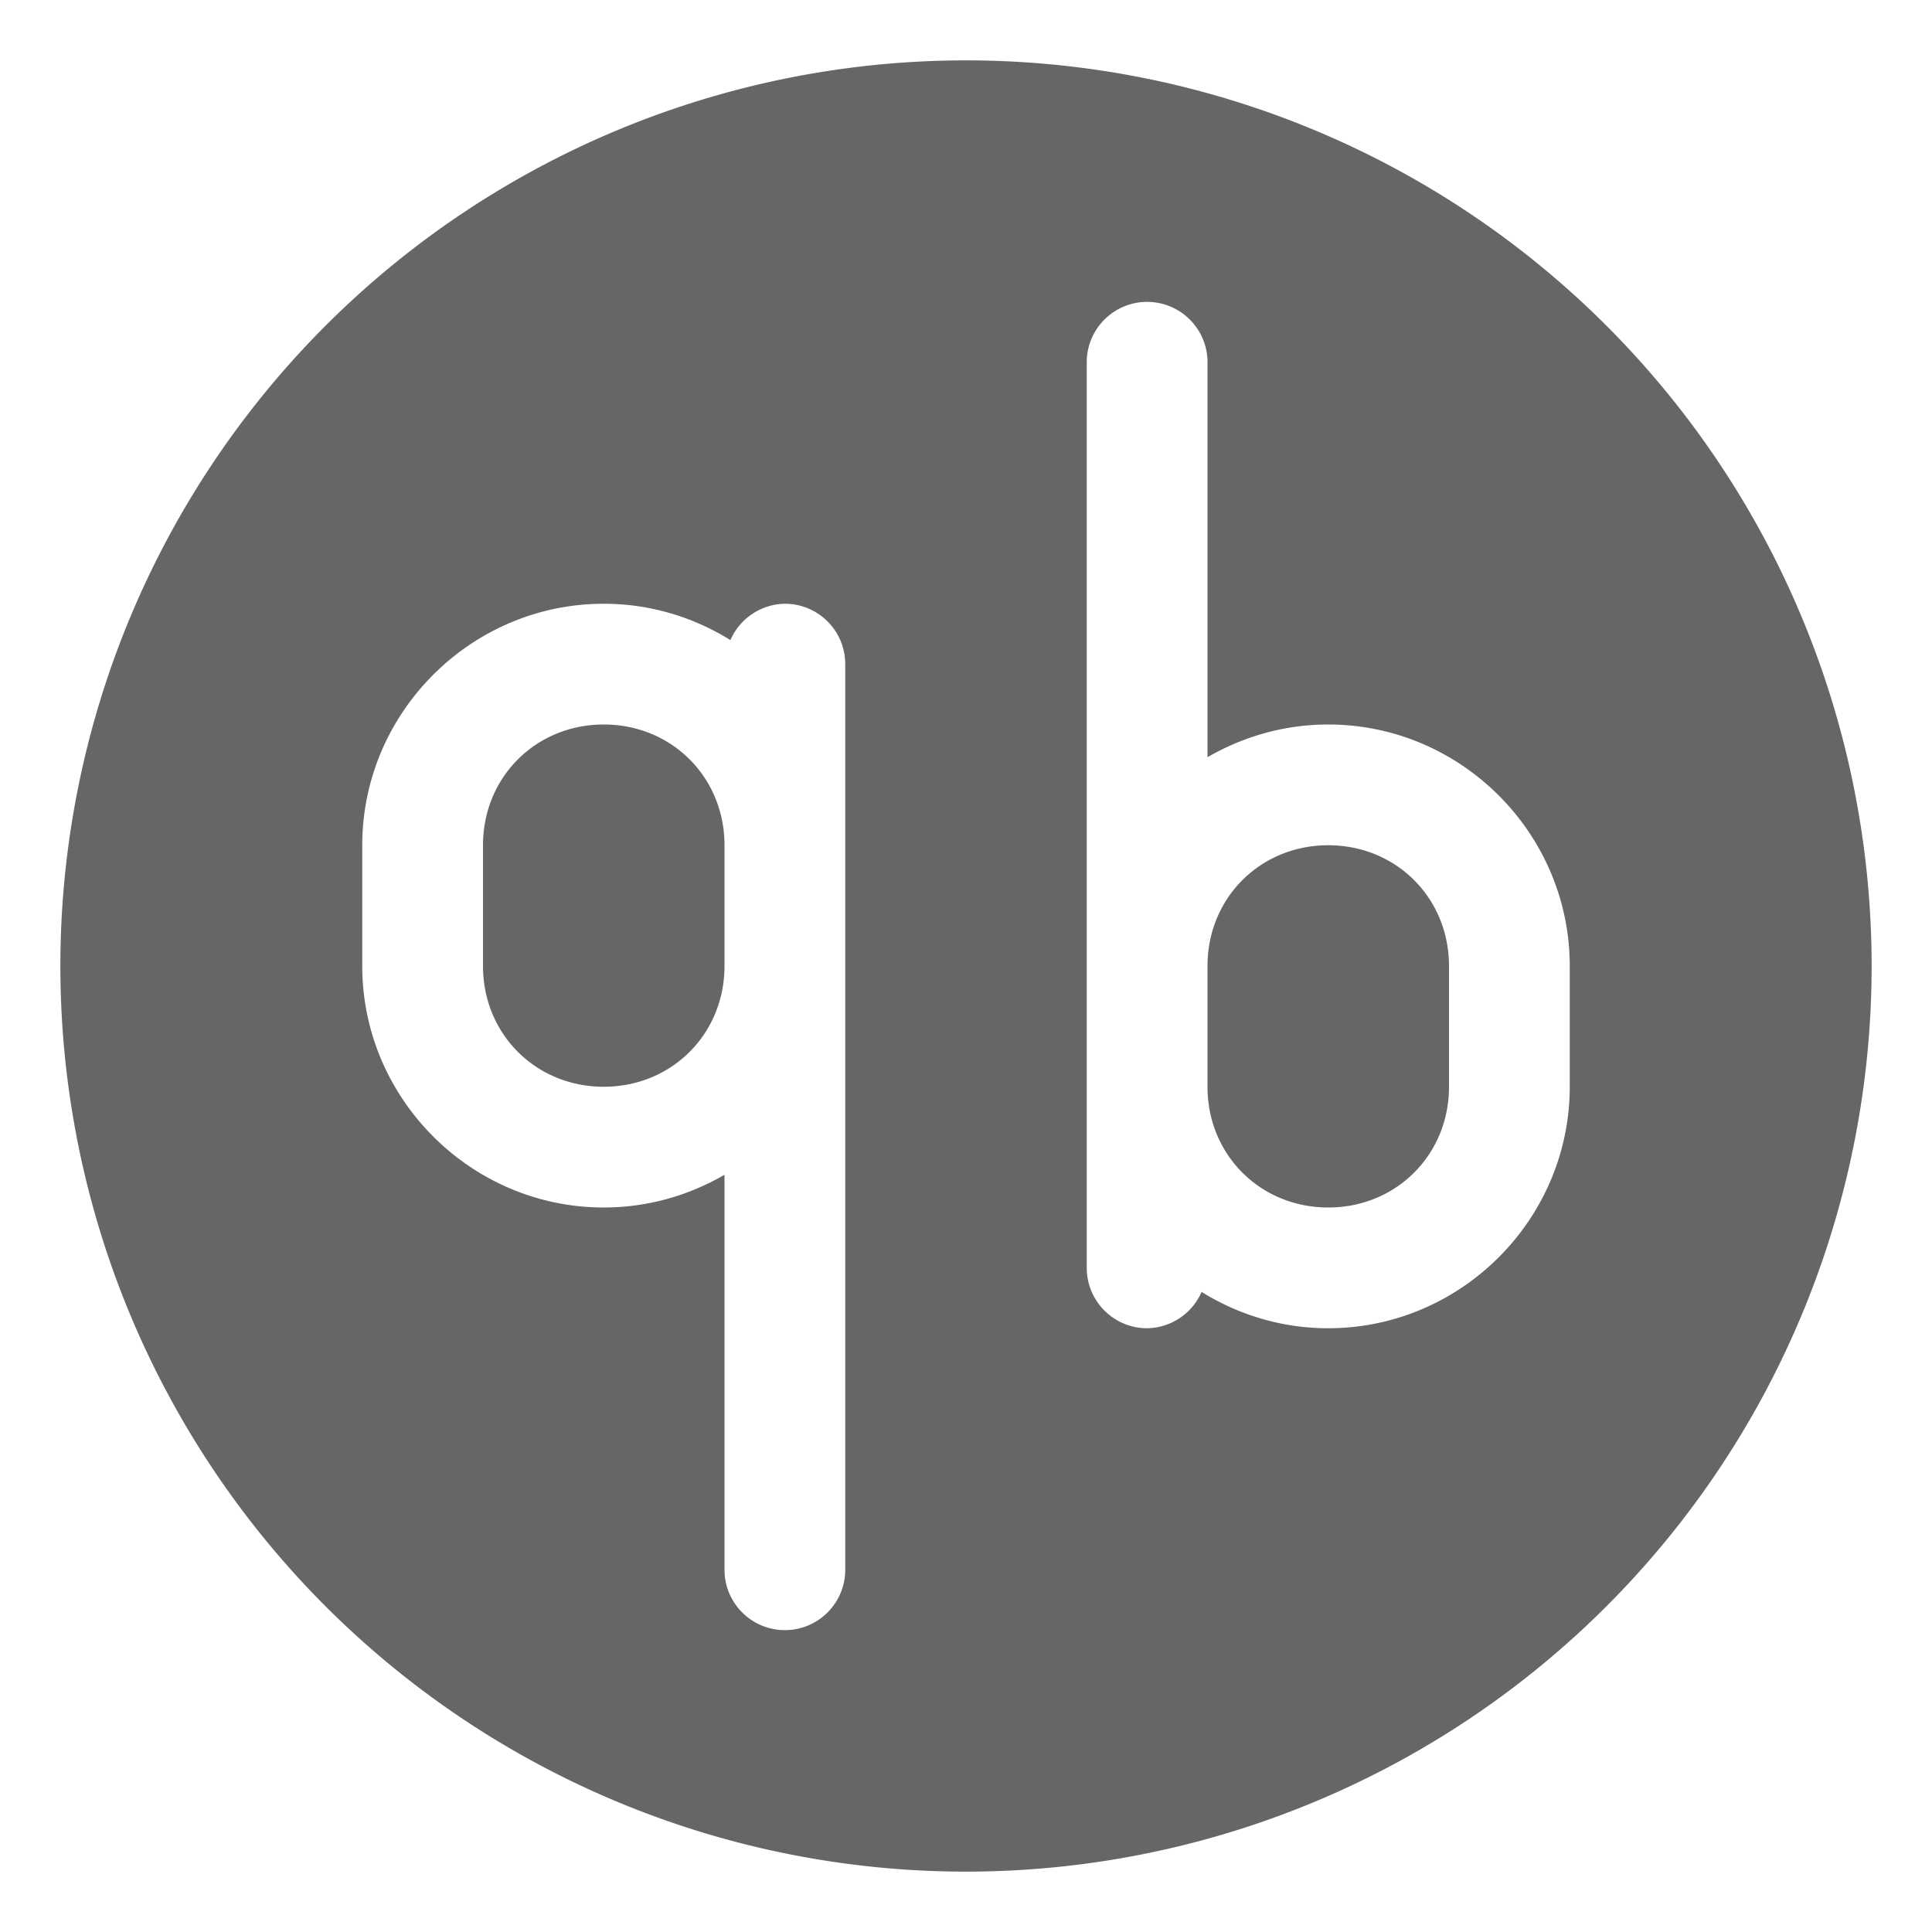 <?xml version="1.0" encoding="UTF-8" standalone="no"?>
<!-- Created with Inkscape (http://www.inkscape.org/) -->

<svg
   width="16"
   height="16"
   viewBox="0 0 16 16"
   version="1.1"
   id="svg5"
   inkscape:version="1.2.2 (b0a8486541, 2022-12-01)"
   sodipodi:docname="qbittorrent-symbolic.svg"
   xmlns:inkscape="http://www.inkscape.org/namespaces/inkscape"
   xmlns:sodipodi="http://sodipodi.sourceforge.net/DTD/sodipodi-0.dtd"
   xmlns="http://www.w3.org/2000/svg"
   xmlns:svg="http://www.w3.org/2000/svg">
  <sodipodi:namedview
     id="namedview7"
     pagecolor="#ffffff"
     bordercolor="#666666"
     borderopacity="1.0"
     inkscape:showpageshadow="2"
     inkscape:pageopacity="0.0"
     inkscape:pagecheckerboard="false"
     inkscape:deskcolor="#d1d1d1"
     inkscape:document-units="px"
     showgrid="false"
     showborder="true"
     borderlayer="true"
     shape-rendering="auto"
     inkscape:zoom="13.455444"
     inkscape:cx="-3.7531278"
     inkscape:cy="9.5871978"
     inkscape:window-width="1920"
     inkscape:window-height="1029"
     inkscape:window-x="0"
     inkscape:window-y="0"
     inkscape:window-maximized="1"
     inkscape:current-layer="layer1" />
  <defs
     id="defs2" />
  <g
     inkscape:label="Layer 1"
     inkscape:groupmode="layer"
     id="layer1">
    <path
       id="circle1702"
       style="opacity:1;fill:#666666;fill-opacity:1;stroke-width:1;stroke-linecap:square;stroke-opacity:0.4;stop-color:#000000"
       d="M 8 0.5 A 7.5 7.5 0 0 0 0.5 8 A 7.5 7.5 0 0 0 8 15.5 A 7.5 7.5 0 0 0 15.5 8 A 7.5 7.5 0 0 0 8 0.5 z M 9.5 2.5 C 9.776 2.5 10 2.724 10 3 L 10 6.271 C 10.295 6.1 10.636 6 11 6 C 12.099 6 13 6.901 13 8 L 13 9 C 13 10.099 12.099 11 11 11 C 10.616 11 10.257 10.889 9.951 10.699 C 9.873 10.879 9.696 10.997 9.5 11 C 9.224 11 9 10.776 9 10.5 L 9 9 L 9 8 L 9 3 C 9 2.724 9.224 2.5 9.5 2.5 z M 5 5 C 5.384 5 5.743 5.111 6.049 5.301 C 6.127 5.121 6.304 5.003 6.5 5 C 6.776 5 7 5.224 7 5.5 L 7 13 C 7 13.276 6.776 13.5 6.5 13.5 C 6.224 13.5 6 13.276 6 13 L 6 9.729 C 5.705 9.9 5.364 10 5 10 C 3.901 10 3 9.099 3 8 L 3 7 C 3 5.901 3.901 5 5 5 z M 5 6 C 4.437 6 4 6.437 4 7 L 4 8 C 4 8.563 4.437 9 5 9 C 5.563 9 6 8.563 6 8 L 6 7 C 6 6.437 5.563 6 5 6 z M 11 7 C 10.437 7 10 7.437 10 8 L 10 9 C 10 9.563 10.437 10 11 10 C 11.563 10 12 9.563 12 9 L 12 8 C 12 7.437 11.563 7 11 7 z " />
  </g>
</svg>
